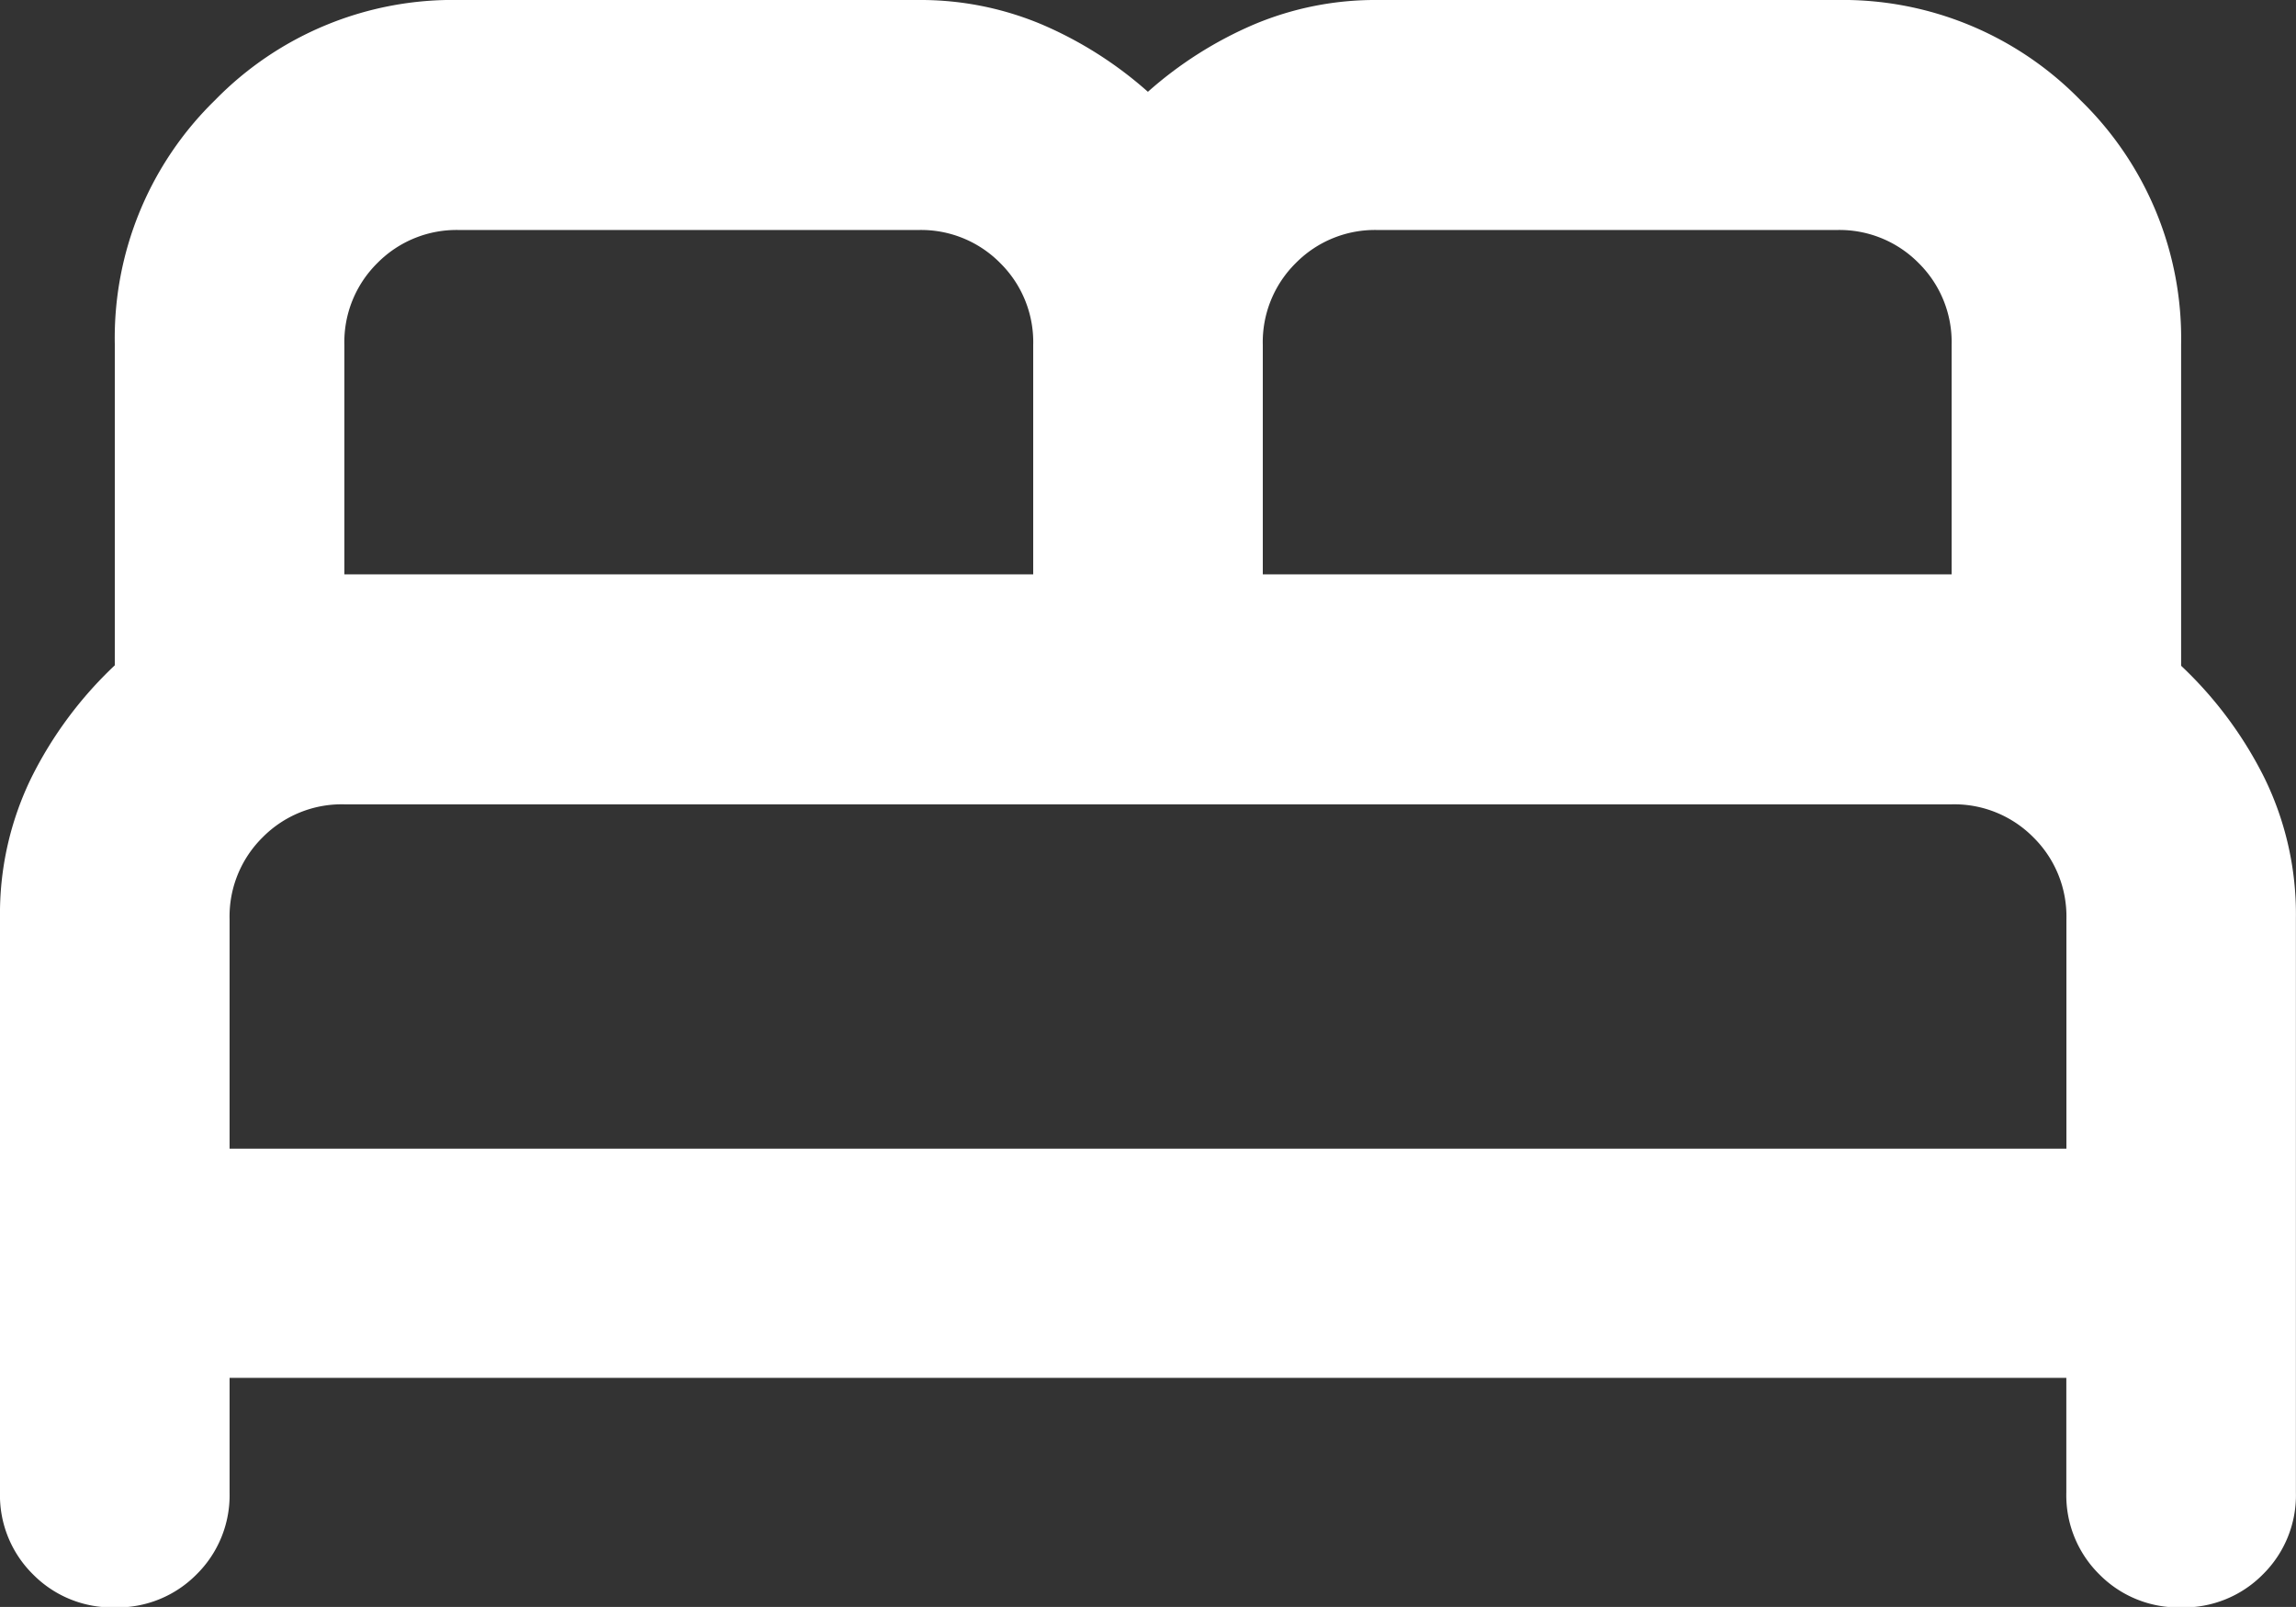 <svg xmlns="http://www.w3.org/2000/svg" width="25.582" height="17.907" viewBox="0 0 25.582 17.907">
  <rect x="0" y="0" width="25.582" height="17.907" fill="#333333" stroke="none"/>
  <path id="community_ico2" d="M80-743.372v-6.4a3.455,3.455,0,0,1,.352-1.567,4.425,4.425,0,0,1,.927-1.247v-3.582a3.7,3.7,0,0,1,1.119-2.718A3.7,3.7,0,0,1,85.116-760h5.116a3.478,3.478,0,0,1,1.375.272,4.358,4.358,0,0,1,1.183.751,4.357,4.357,0,0,1,1.183-.751A3.478,3.478,0,0,1,95.349-760h5.116a3.7,3.7,0,0,1,2.718,1.119,3.7,3.7,0,0,1,1.119,2.718v3.582a4.425,4.425,0,0,1,.927,1.247,3.455,3.455,0,0,1,.352,1.567v6.4a1.238,1.238,0,0,1-.368.911,1.238,1.238,0,0,1-.911.368,1.238,1.238,0,0,1-.911-.368,1.238,1.238,0,0,1-.368-.911v-1.279H82.558v1.279a1.238,1.238,0,0,1-.368.911,1.238,1.238,0,0,1-.911.368,1.238,1.238,0,0,1-.911-.368A1.238,1.238,0,0,1,80-743.372ZM94.07-753.6h7.675v-2.558a1.237,1.237,0,0,0-.368-.911,1.238,1.238,0,0,0-.911-.368H95.349a1.238,1.238,0,0,0-.911.368,1.237,1.237,0,0,0-.368.911Zm-10.233,0h7.675v-2.558a1.237,1.237,0,0,0-.368-.911,1.238,1.238,0,0,0-.911-.368H85.116a1.238,1.238,0,0,0-.911.368,1.237,1.237,0,0,0-.368.911Zm-1.279,6.4h20.466v-2.558a1.238,1.238,0,0,0-.368-.911,1.238,1.238,0,0,0-.911-.368H83.837a1.238,1.238,0,0,0-.911.368,1.238,1.238,0,0,0-.368.911Zm20.466,0h0Z" transform="translate(-80 760)" fill="#fff"/>
</svg>
